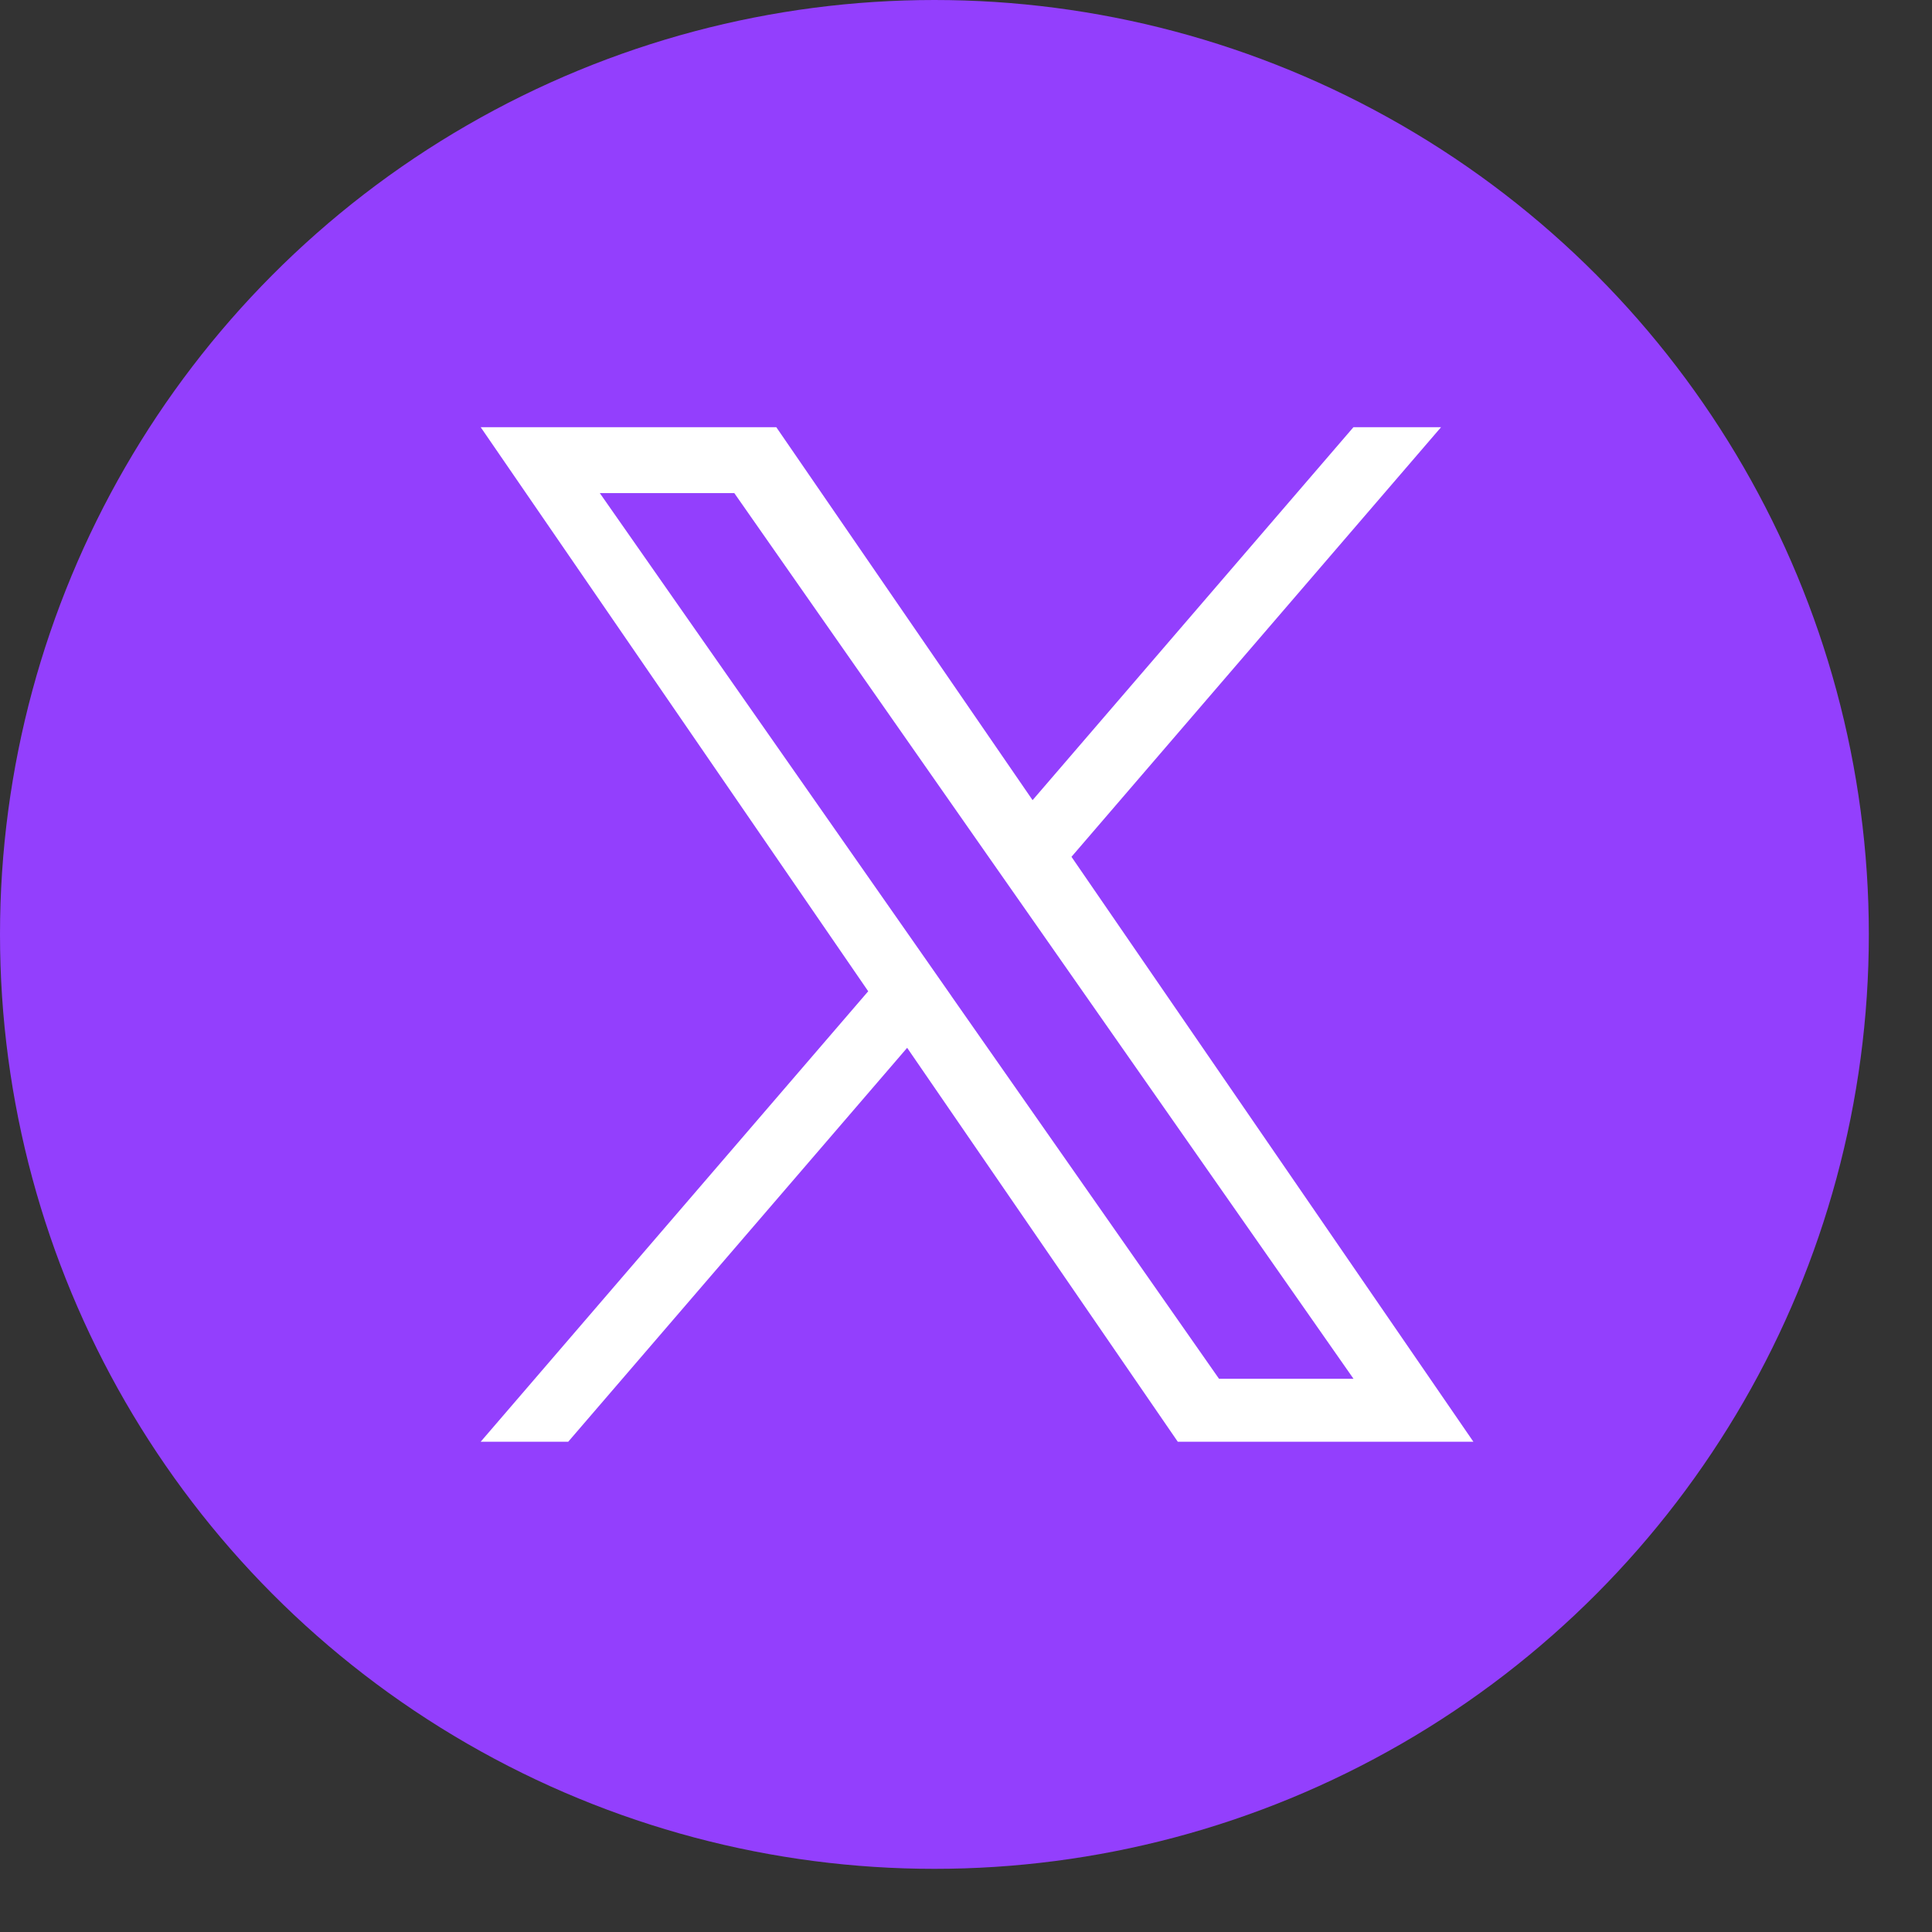 <svg width="26" height="26" viewBox="0 0 26 26" fill="none" xmlns="http://www.w3.org/2000/svg">
<rect x="0" y="0" width="26" height="26" fill="#333333" stroke="none"/>
<circle cx="12.575" cy="12.575" r="12.575" fill="#933FFD"/>
<path d="M14.42 11.53L19.393 5.749H18.214L13.896 10.768L10.447 5.749H6.469L11.684 13.34L6.469 19.402H7.647L12.208 14.101L15.85 19.402H19.828L14.419 11.53H14.42ZM12.805 13.406L12.277 12.65L8.072 6.636H9.882L13.275 11.49L13.804 12.246L18.215 18.555H16.405L12.805 13.407V13.406Z" fill="white"/>
</svg>
